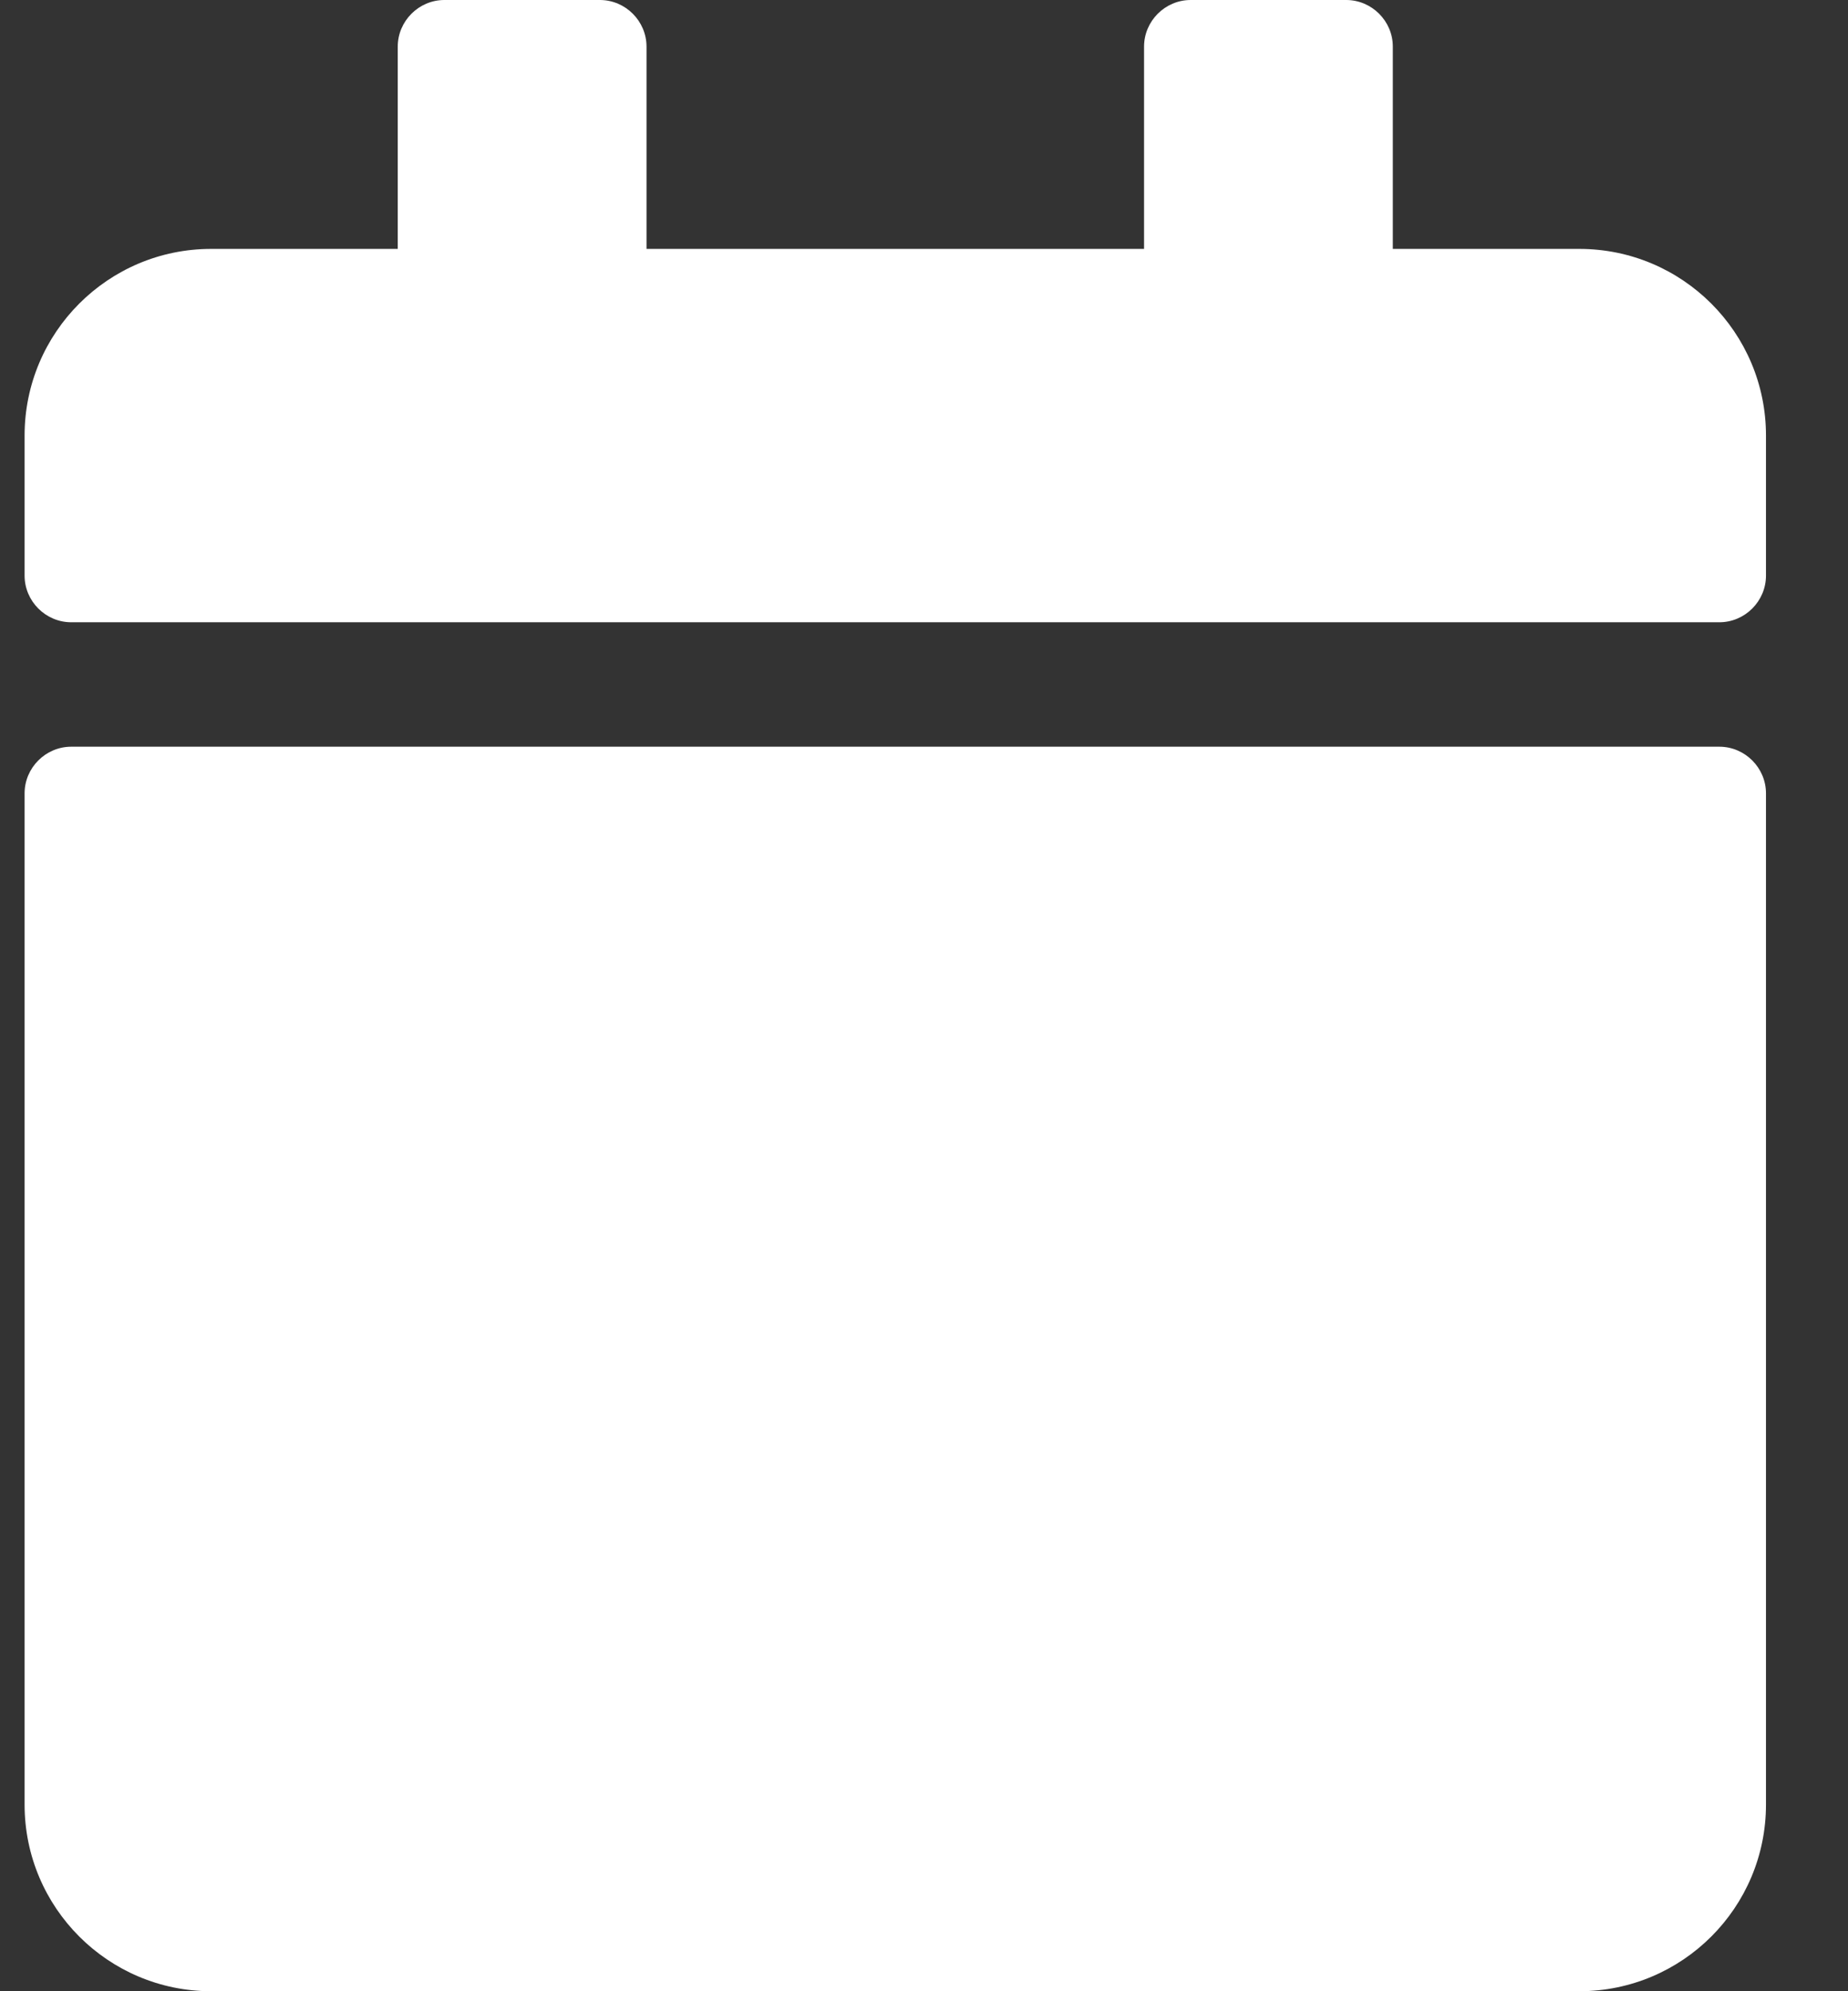 <svg width="13" height="14" viewBox="0 0 13 14" fill="none" xmlns="http://www.w3.org/2000/svg">
<rect x="0" y="0" width="13" height="14" fill="#333333" stroke="none"/>
<path d="M0.501 5.25H12.095C12.275 5.25 12.423 5.398 12.423 5.578V12.688C12.423 13.412 11.835 14 11.11 14H1.485C0.761 14 0.173 13.412 0.173 12.688V5.578C0.173 5.398 0.321 5.25 0.501 5.25ZM12.423 4.047V3.062C12.423 2.338 11.835 1.75 11.11 1.75H9.798V0.328C9.798 0.148 9.65 0 9.47 0H8.376C8.196 0 8.048 0.148 8.048 0.328V1.75H4.548V0.328C4.548 0.148 4.4 0 4.22 0H3.126C2.946 0 2.798 0.148 2.798 0.328V1.75H1.485C0.761 1.75 0.173 2.338 0.173 3.062V4.047C0.173 4.227 0.321 4.375 0.501 4.375H12.095C12.275 4.375 12.423 4.227 12.423 4.047Z" fill="white"/>
</svg>
